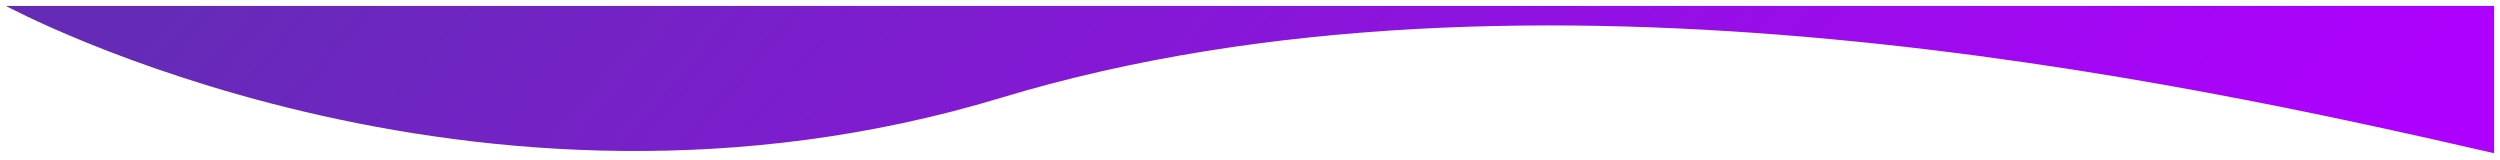 <svg width="1687" height="108" viewBox="0 0 1687 108" fill="none" xmlns="http://www.w3.org/2000/svg">
<g filter="url(#filter0_d_1472_972)">
<path d="M4 0L1683 -1.30585e-06L1683 99.377C1477 52.087 1032.5 -46.018 675.5 61.982C318.5 169.982 4 0 4 0Z" fill="url(#paint0_linear_1472_972)"/>
</g>
<defs>
<filter id="filter0_d_1472_972" x="0" y="0" width="1687" height="107.377" filterUnits="userSpaceOnUse" color-interpolation-filters="sRGB">
<feFlood flood-opacity="0" result="BackgroundImageFix"/>
<feColorMatrix in="SourceAlpha" type="matrix" values="0 0 0 0 0 0 0 0 0 0 0 0 0 0 0 0 0 0 127 0" result="hardAlpha"/>
<feOffset dy="4"/>
<feGaussianBlur stdDeviation="2"/>
<feComposite in2="hardAlpha" operator="out"/>
<feColorMatrix type="matrix" values="0 0 0 0 0 0 0 0 0 0 0 0 0 0 0 0 0 0 0.25 0"/>
<feBlend mode="normal" in2="BackgroundImageFix" result="effect1_dropShadow_1472_972"/>
<feBlend mode="normal" in="SourceGraphic" in2="effect1_dropShadow_1472_972" result="shape"/>
</filter>
<linearGradient id="paint0_linear_1472_972" x1="1595.69" y1="99.377" x2="686.718" y2="-671.992" gradientUnits="userSpaceOnUse">
<stop stop-color="#AE00FE"/>
<stop offset="1" stop-color="#652BB7"/>
</linearGradient>
</defs>
</svg>
